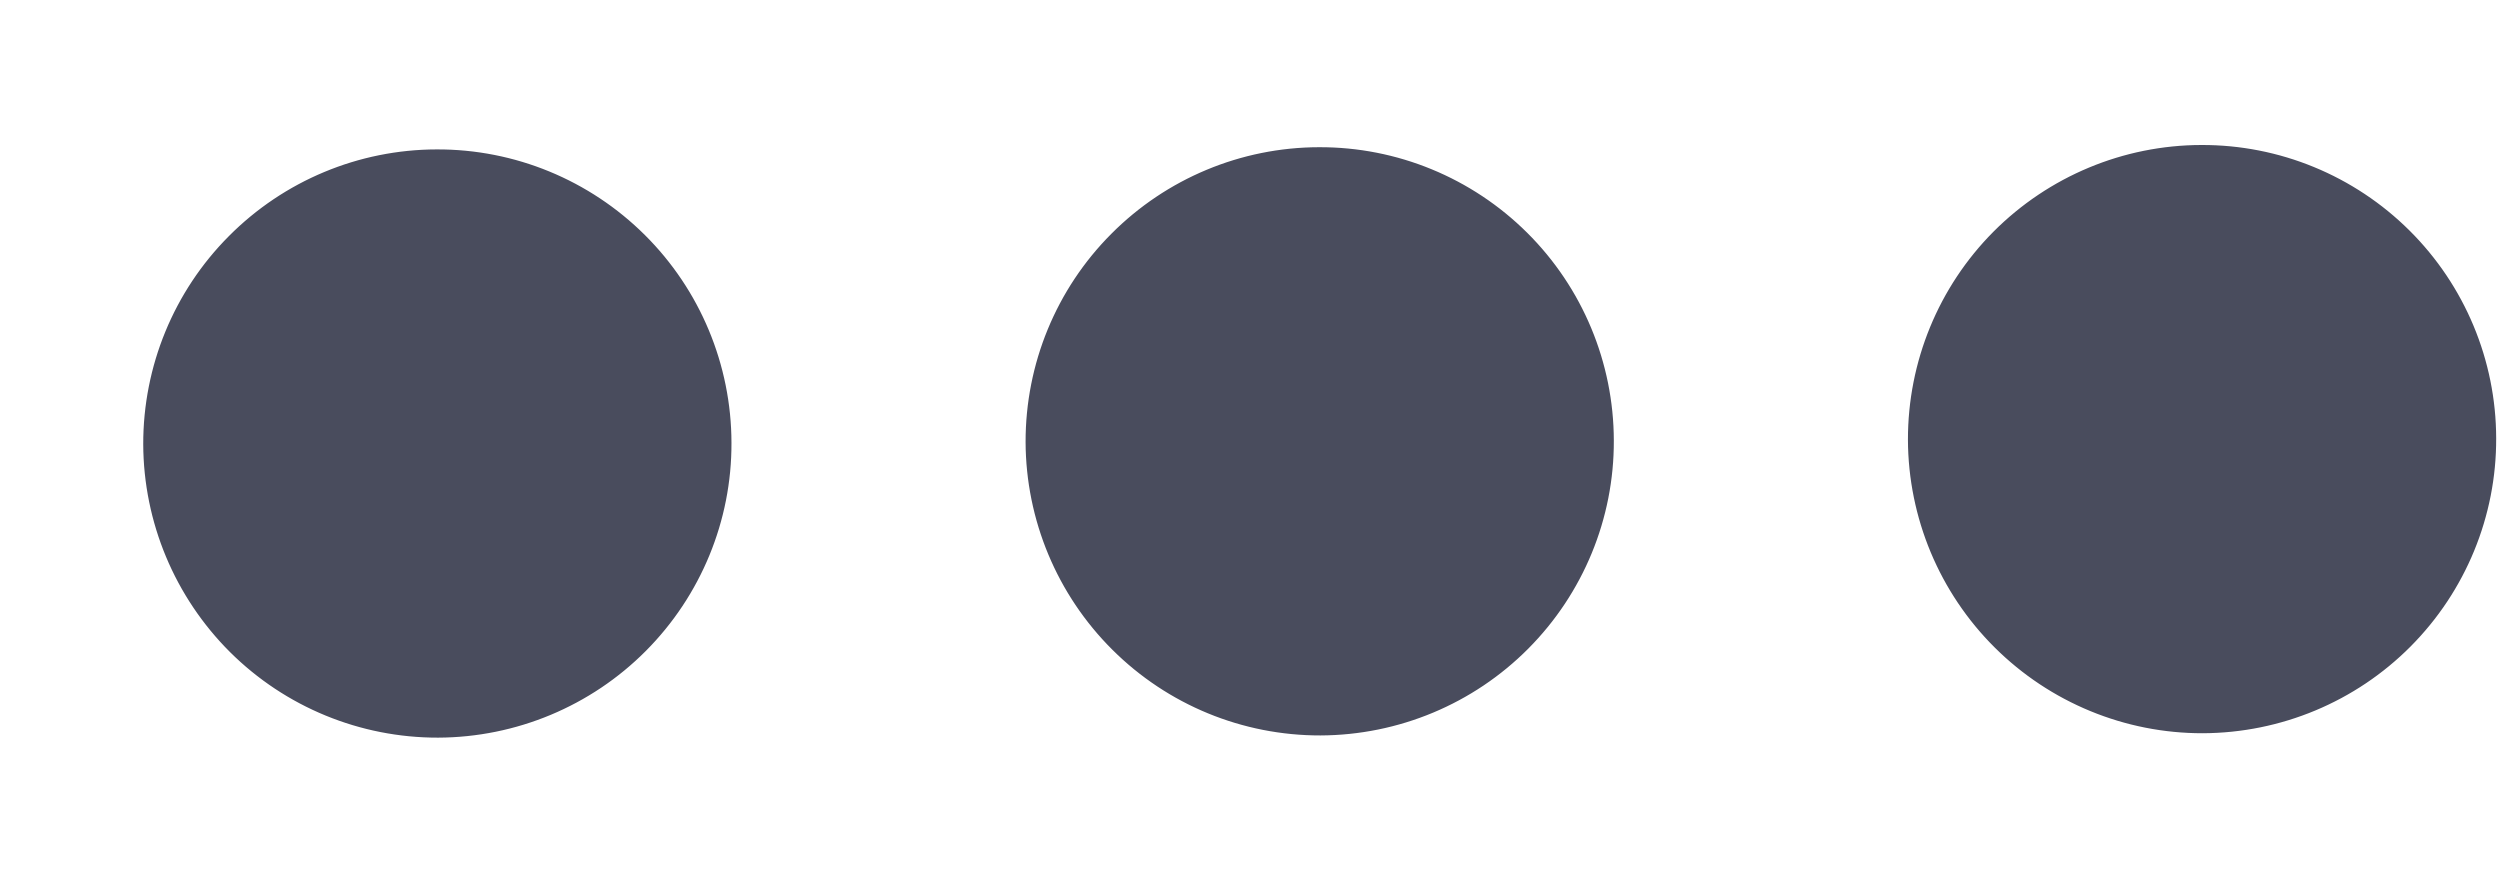 <svg width="17" height="6" viewBox="0 0 17 6" fill="none" xmlns="http://www.w3.org/2000/svg">
<path d="M12.974 2.991C12.973 2.46 13.182 1.951 13.556 1.575C13.931 1.199 14.439 0.987 14.969 0.986C15.5 0.984 16.009 1.194 16.385 1.568C16.761 1.942 16.973 2.45 16.974 2.98C16.976 3.511 16.766 4.02 16.392 4.396C16.018 4.772 15.51 4.984 14.979 4.986C14.449 4.987 13.94 4.777 13.564 4.403C13.188 4.029 12.976 3.521 12.974 2.991ZM6.974 3.006C6.973 2.475 7.182 1.966 7.557 1.59C7.931 1.214 8.439 1.002 8.969 1.001C9.5 0.999 10.009 1.209 10.385 1.583C10.761 1.957 10.973 2.465 10.974 2.996C10.976 3.526 10.766 4.035 10.392 4.411C10.018 4.787 9.51 4.999 8.979 5.001C8.449 5.002 7.94 4.793 7.564 4.418C7.188 4.044 6.976 3.536 6.974 3.006ZM0.974 3.021C0.973 2.49 1.182 1.981 1.557 1.605C1.931 1.229 2.439 1.017 2.969 1.016C3.5 1.014 4.009 1.224 4.385 1.598C4.761 1.972 4.973 2.48 4.974 3.011C4.976 3.541 4.766 4.05 4.392 4.426C4.018 4.802 3.51 5.014 2.979 5.016C2.449 5.017 1.94 4.808 1.564 4.434C1.188 4.059 0.976 3.551 0.974 3.021Z" fill="#494C5D"/>
</svg>
